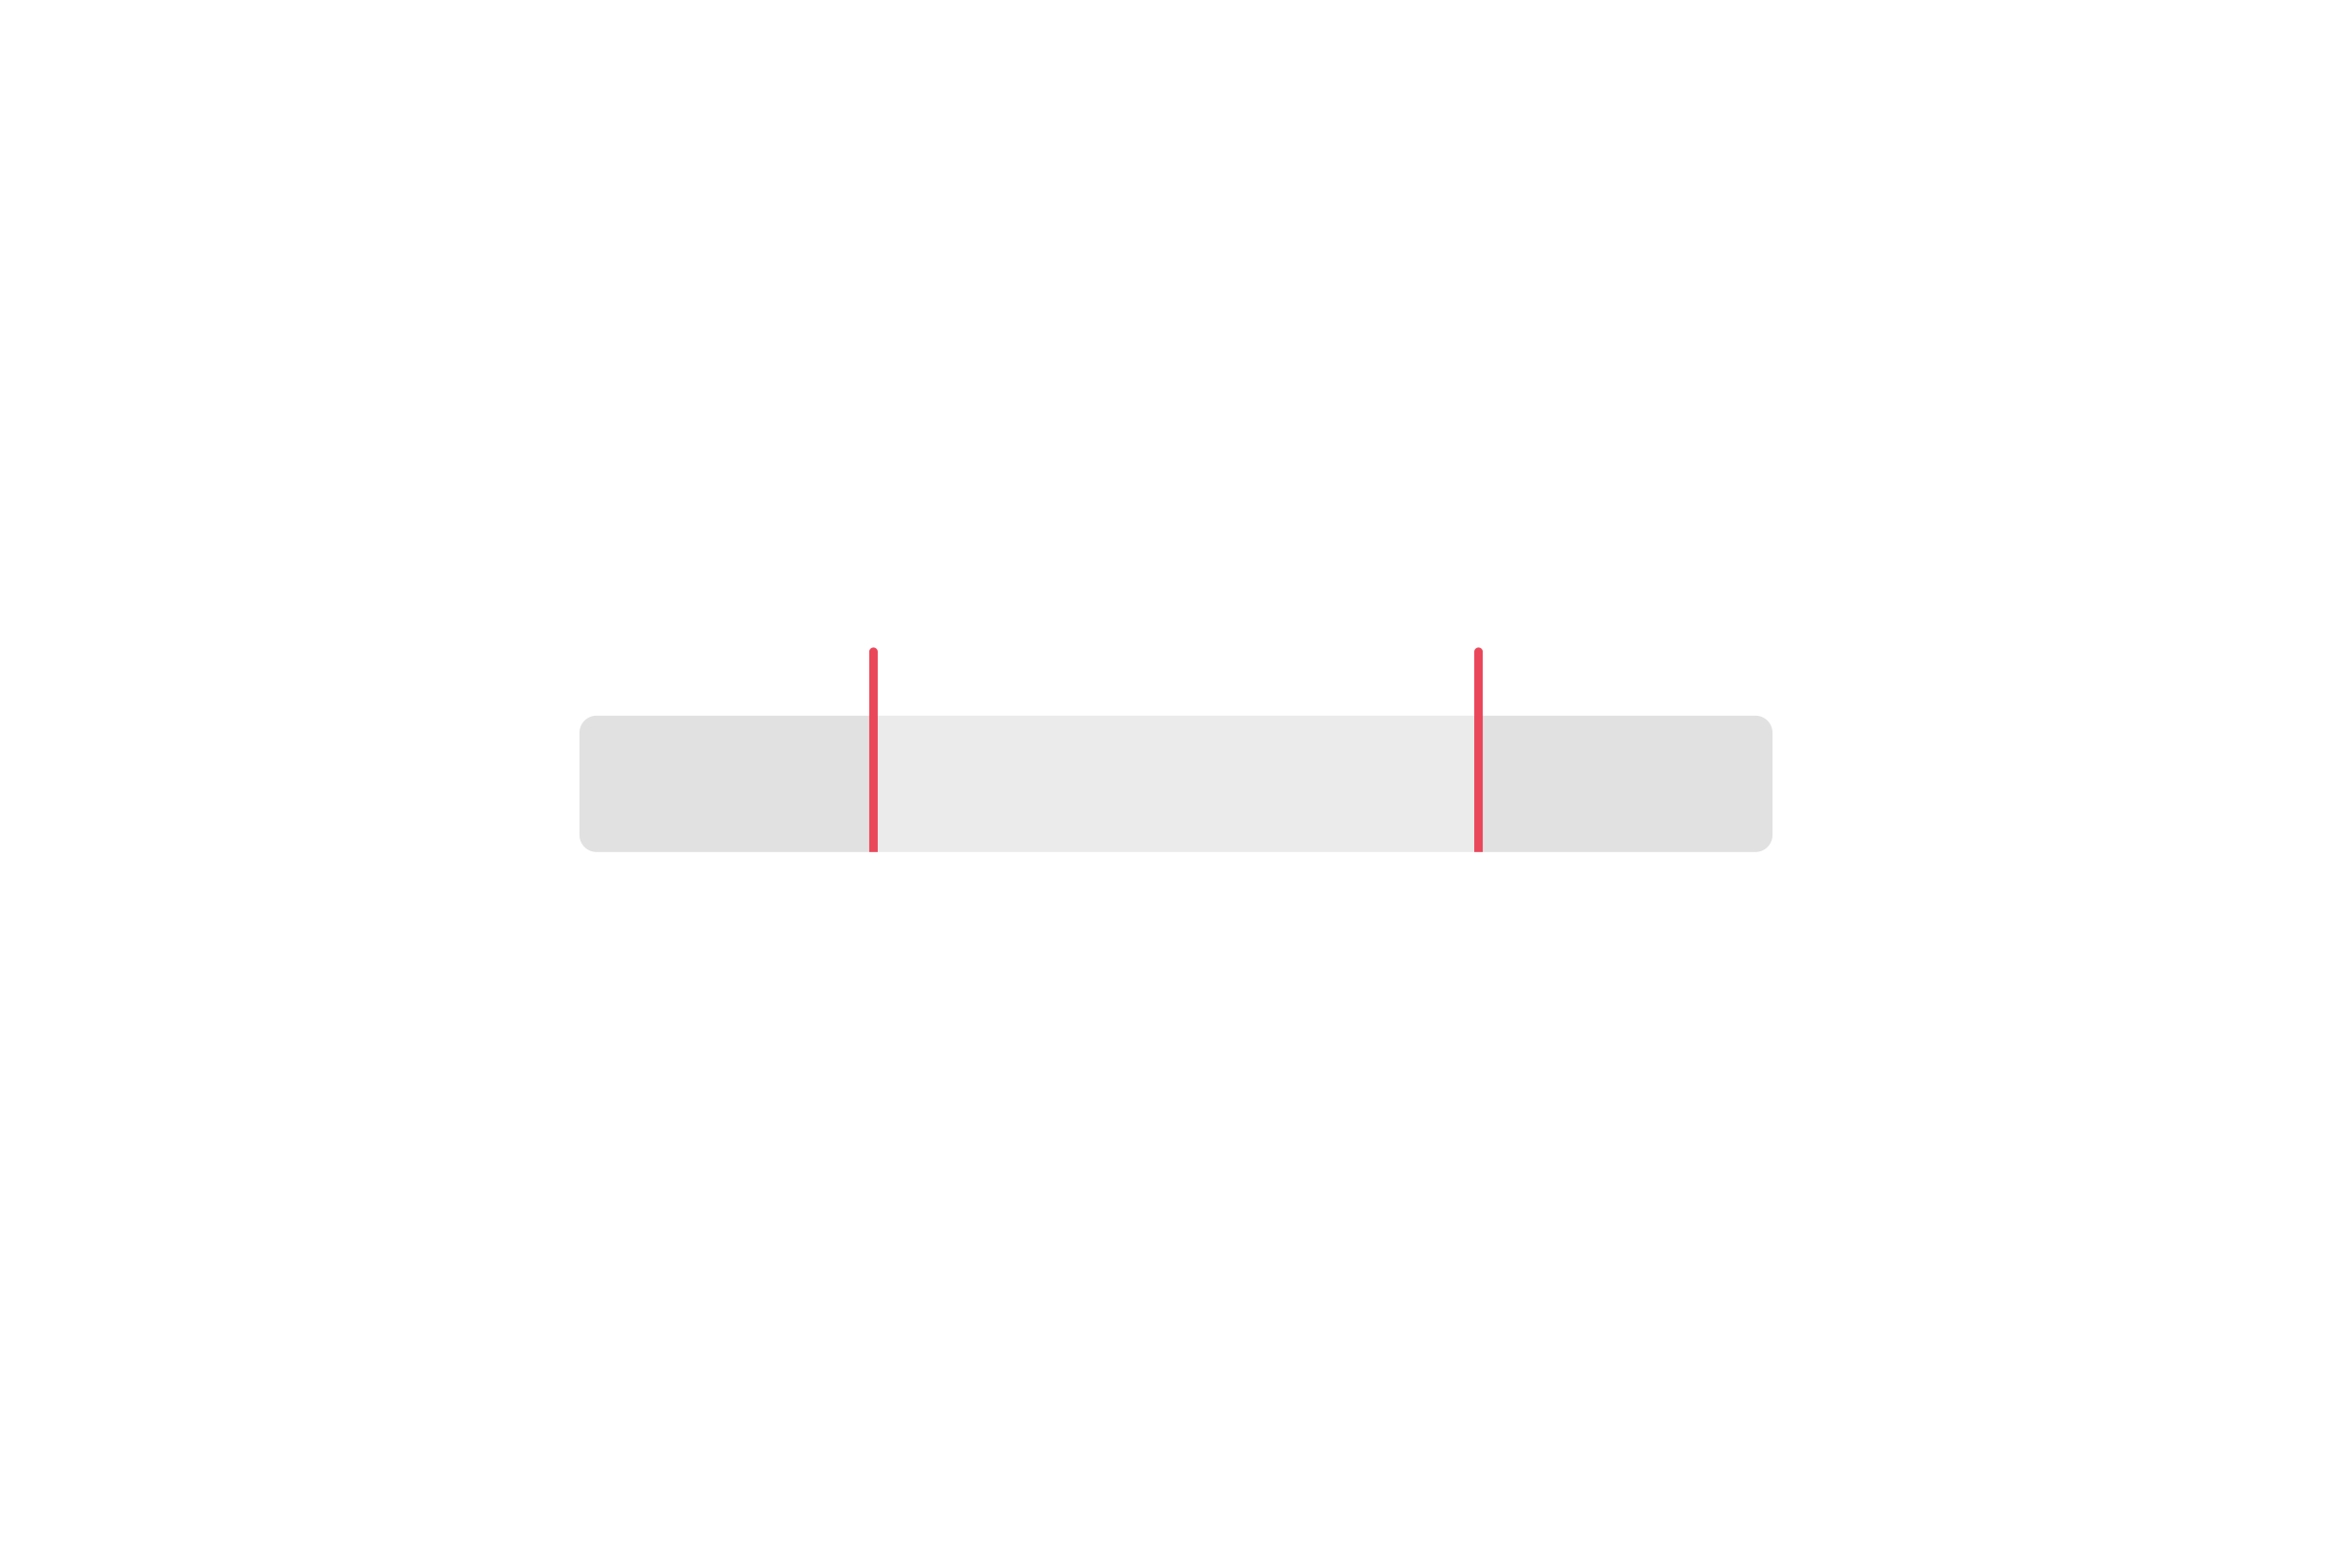 <svg width="276" height="184" xmlns="http://www.w3.org/2000/svg"><g fill="none" fill-rule="evenodd"><path fill="none" d="M0 0h276v184H0z"/><path fill-opacity=".08" fill="#000000" d="M103 84h70v16h-70z"/><path d="M70 84h33v16H70a2 2 0 01-2-2V86a2 2 0 012-2zM173 84h33a2 2 0 012 2v12a2 2 0 01-2 2h-33V84z" fill-opacity=".12" fill="#000000"/><path d="M102.5 76a.5.5 0 01.5.5V100h-1V76.5a.5.5 0 01.5-.5zM173.5 76a.5.5 0 01.5.5V100h-1V76.5a.5.5 0 01.5-.5z" fill="#EA475B"/></g></svg>